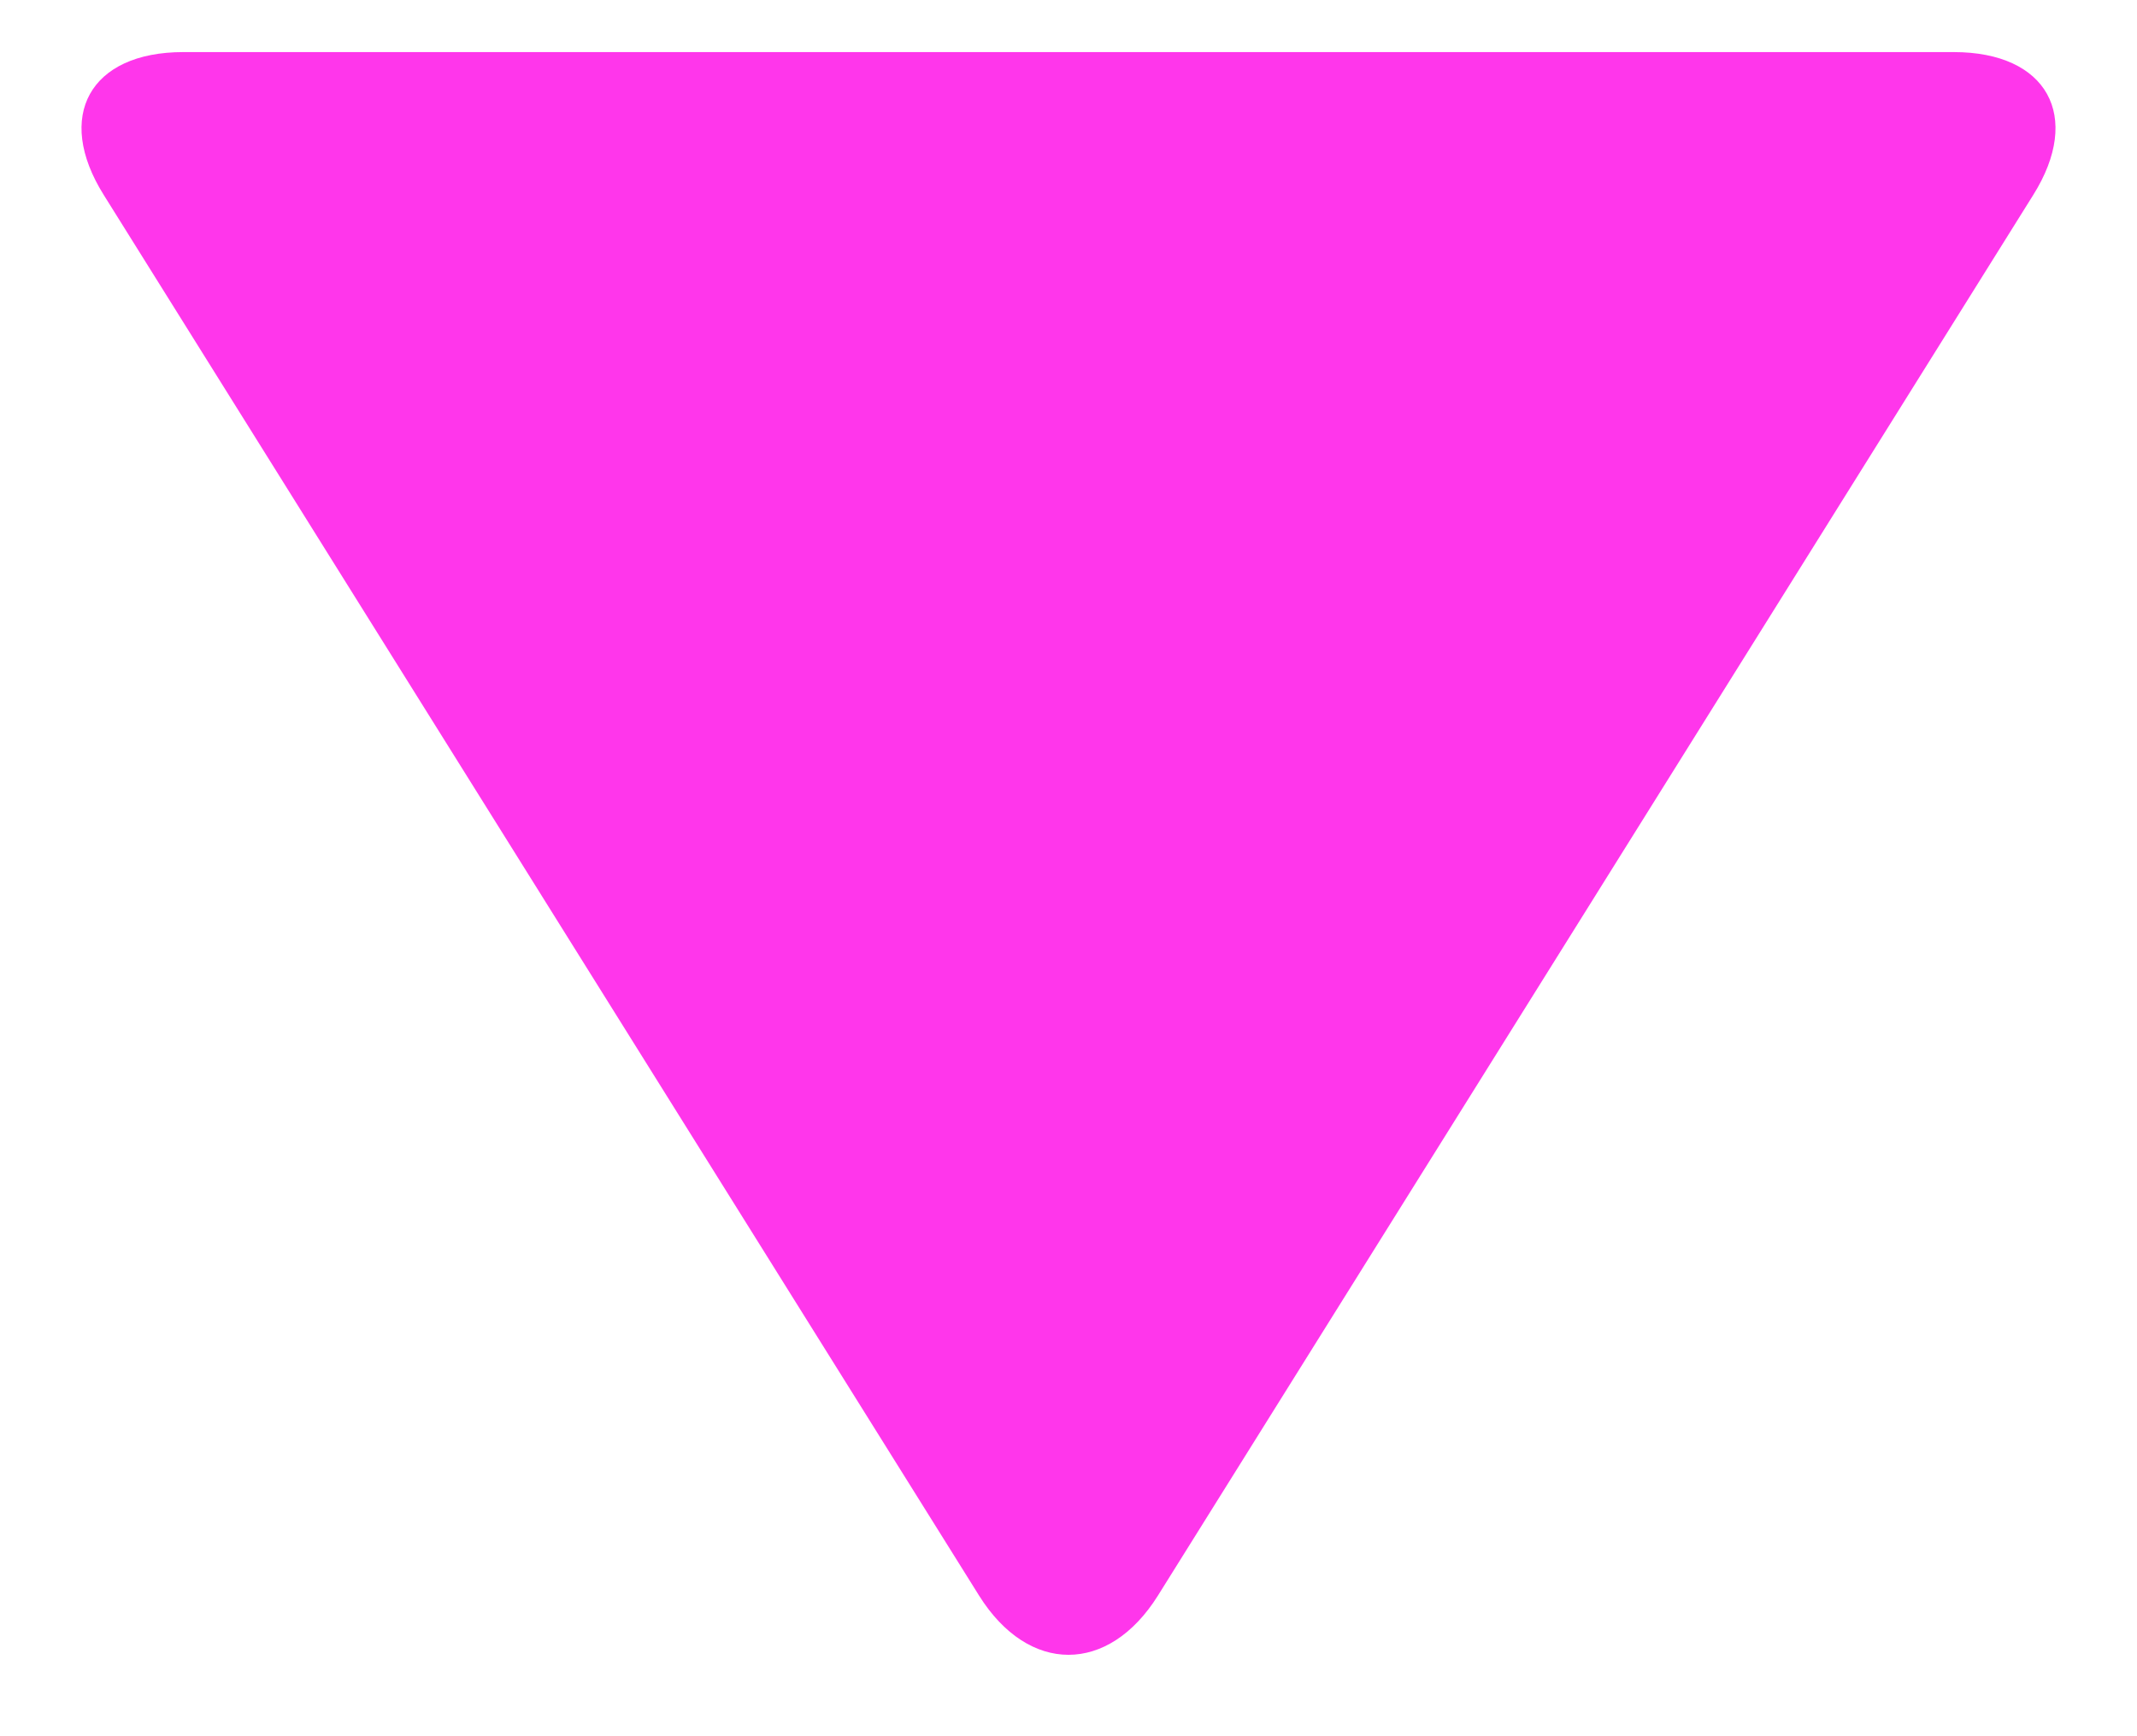 <?xml version="1.0" encoding="UTF-8"?>
<svg width="16px" height="13px" viewBox="0 0 16 13" version="1.1" xmlns="http://www.w3.org/2000/svg" xmlns:xlink="http://www.w3.org/1999/xlink">
    <!-- Generator: Sketch 43.2 (39069) - http://www.bohemiancoding.com/sketch -->
    <title>Page 1</title>
    <desc>Created with Sketch.</desc>
    <defs></defs>
    <g id="Page-1" stroke="none" stroke-width="1" fill="none" fill-rule="evenodd">
        <g id="Artboard" transform="translate(-712, -599)" fill="#FF36EB">
            <path d="M714,598.762 C714,598.063 714.48,597.797 715.07,598.167 L725.558,604.721 C726.148,605.091 726.148,605.689 725.558,606.059 L715.07,612.613 C714.48,612.983 714,612.717 714,612.018 L714,598.762 Z" id="Page-1" transform="translate(720, 605.39) rotate(90) translate(-720, -605.39) "></path>
        </g>
    </g>
</svg>